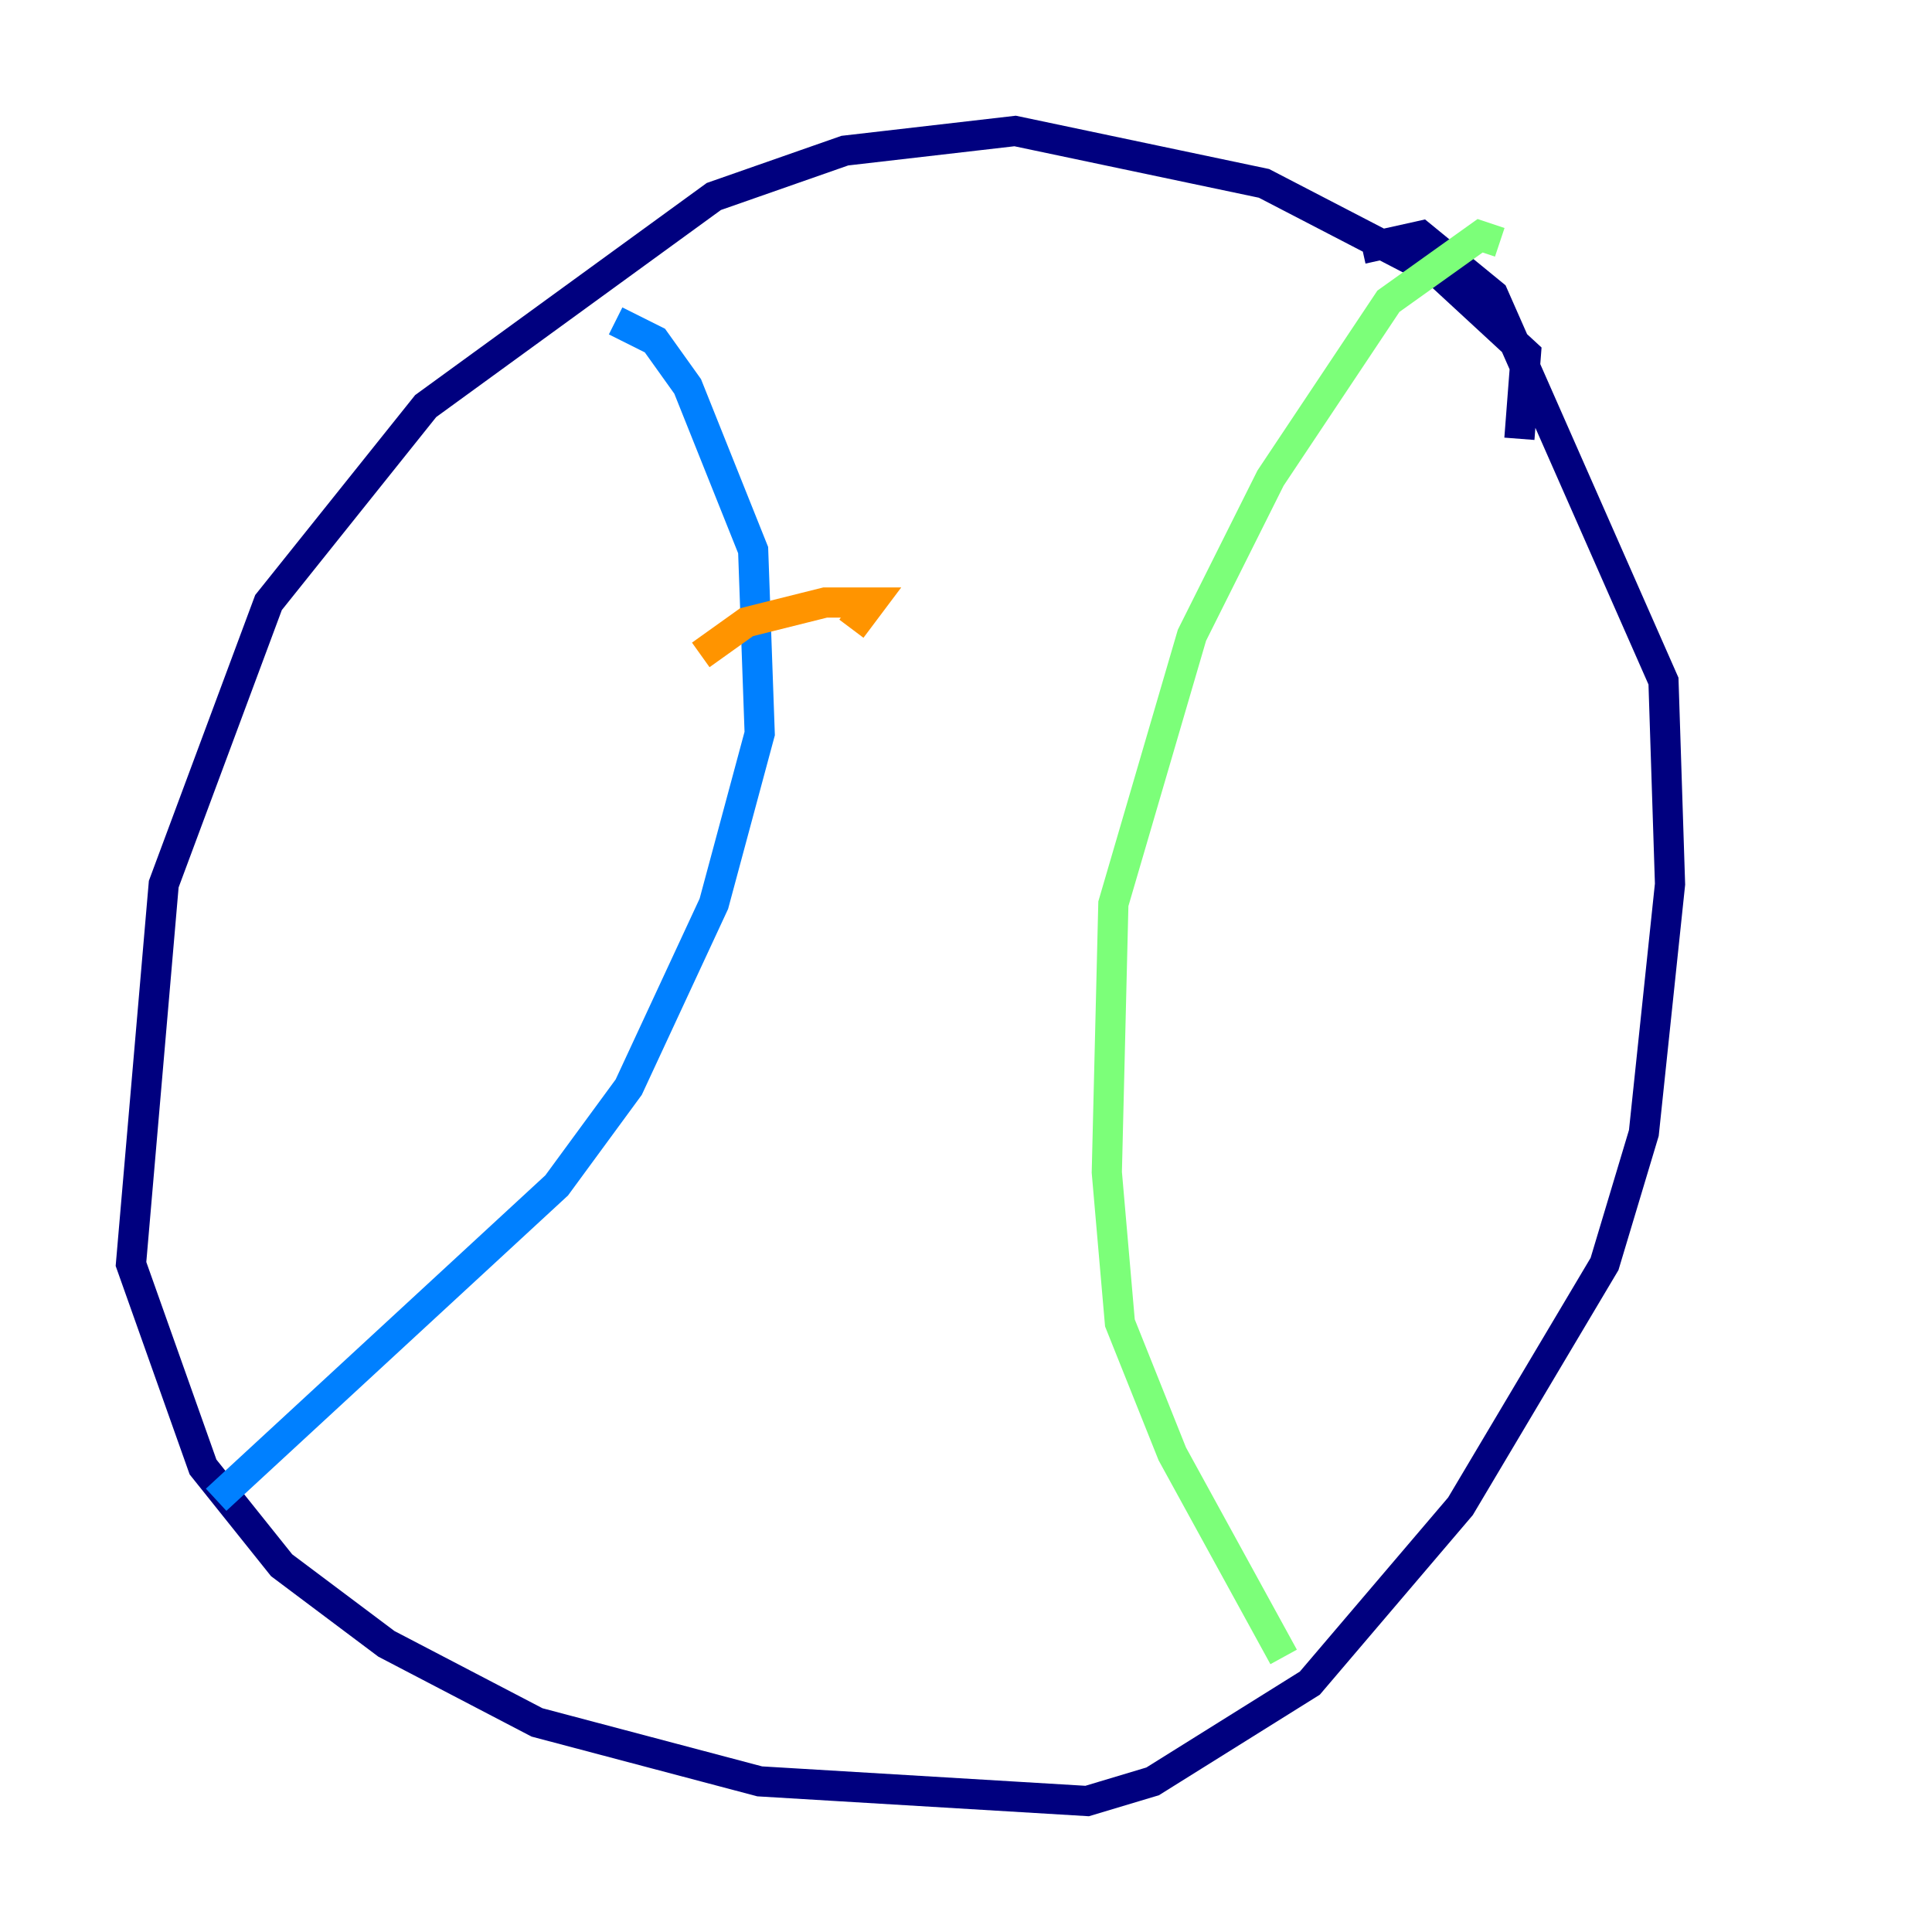 <?xml version="1.0" encoding="utf-8" ?>
<svg baseProfile="tiny" height="128" version="1.2" viewBox="0,0,128,128" width="128" xmlns="http://www.w3.org/2000/svg" xmlns:ev="http://www.w3.org/2001/xml-events" xmlns:xlink="http://www.w3.org/1999/xlink"><defs /><polyline fill="none" points="100.664,29.071 101.098,23.43 95.458,18.224 83.742,12.149 67.254,8.678 55.973,9.98 47.295,13.017 28.203,26.902 17.79,39.919 10.848,58.576 8.678,83.742 13.451,97.193 18.658,103.702 25.6,108.909 35.58,114.115 50.332,118.02 72.027,119.322 76.366,118.02 86.78,111.512 96.759,99.797 106.305,83.742 108.909,75.064 110.644,58.576 110.21,45.125 98.929,19.525 94.156,15.62 90.251,16.488" stroke="#00007f" stroke-width="2" /><polyline fill="none" points="40.786,21.261 43.39,22.563 45.559,25.6 49.898,36.447 50.332,48.597 47.295,59.878 41.654,72.027 36.881,78.536 14.319,99.363" stroke="#0080ff" stroke-width="2" /><polyline fill="none" points="85.044,109.776 77.668,96.325 74.197,87.647 73.329,77.668 73.763,59.878 78.969,42.088 84.176,31.675 91.986,19.959 98.061,15.62 99.363,16.054" stroke="#7cff79" stroke-width="2" /><polyline fill="none" points="46.427,43.39 49.464,41.22 54.671,39.919 57.709,39.919 56.407,41.654" stroke="#ff9400" stroke-width="2" /><polyline fill="none" points="38.183,55.973 38.183,55.973" stroke="#7f0000" stroke-width="2" /></svg>
